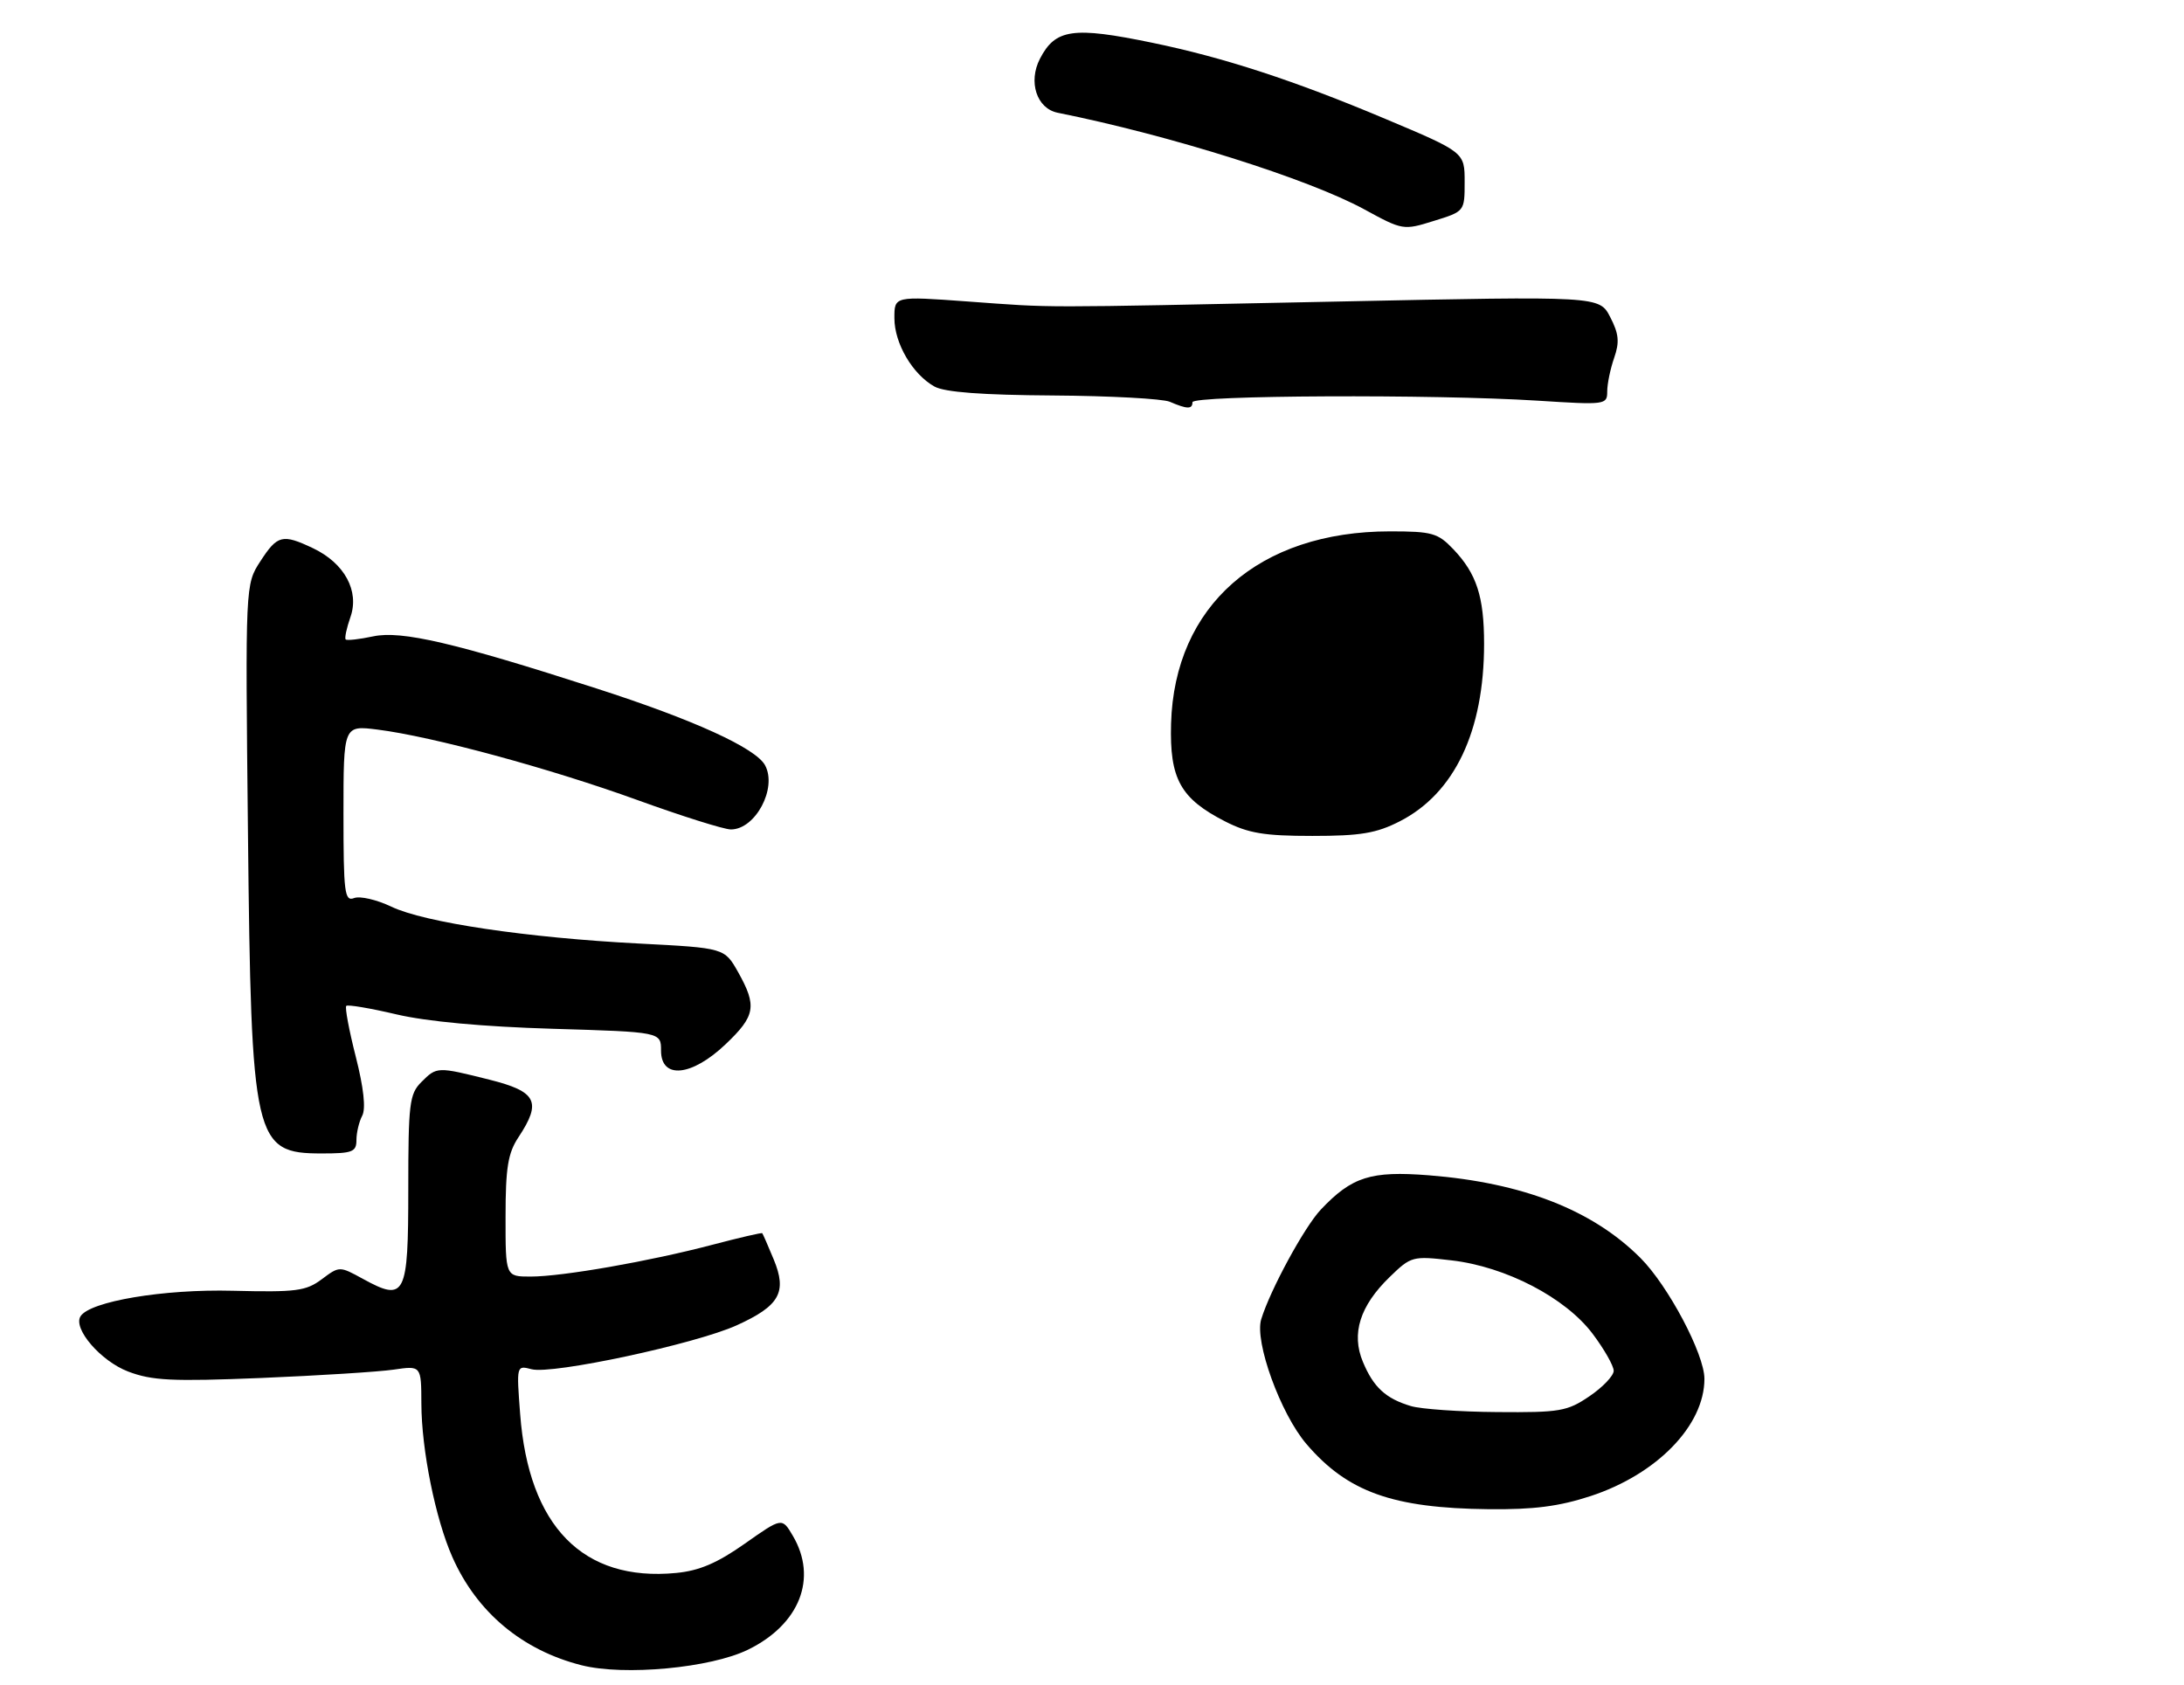 <?xml version="1.0" encoding="UTF-8" standalone="no"?>
<!DOCTYPE svg PUBLIC "-//W3C//DTD SVG 1.1//EN" "http://www.w3.org/Graphics/SVG/1.1/DTD/svg11.dtd" >
<svg xmlns="http://www.w3.org/2000/svg" xmlns:xlink="http://www.w3.org/1999/xlink" version="1.1" viewBox="0 0 337 260">
 <g >
 <path fill="currentColor"
d=" M 115.42 254.58 C 123.40 250.68 126.20 243.54 122.33 236.99 C 120.67 234.17 120.67 234.17 114.92 238.22 C 110.66 241.22 107.90 242.40 104.32 242.74 C 89.96 244.12 81.57 235.56 80.26 218.20 C 79.69 210.69 79.69 210.69 82.03 211.30 C 85.23 212.14 107.29 207.41 113.66 204.53 C 120.30 201.52 121.49 199.42 119.38 194.34 C 118.51 192.23 117.71 190.41 117.62 190.31 C 117.52 190.20 114.08 191.00 109.97 192.08 C 100.31 194.63 86.79 197.00 81.87 197.00 C 78.00 197.00 78.00 197.00 78.01 187.75 C 78.01 180.20 78.38 177.95 80.00 175.50 C 83.62 170.03 82.83 168.45 75.54 166.62 C 67.44 164.59 67.41 164.59 65.00 167.00 C 63.18 168.82 63.00 170.33 63.00 183.53 C 63.00 200.03 62.54 200.94 56.01 197.36 C 52.38 195.37 52.38 195.37 49.64 197.42 C 47.20 199.24 45.68 199.43 35.93 199.19 C 25.25 198.91 13.84 200.83 12.42 203.14 C 11.24 205.05 15.55 210.04 19.76 211.65 C 23.45 213.06 26.53 213.21 40.30 212.65 C 49.21 212.28 58.41 211.70 60.75 211.36 C 65.00 210.74 65.00 210.74 65.02 216.62 C 65.04 223.73 67.19 234.39 69.80 240.28 C 73.56 248.79 80.57 254.66 89.73 256.98 C 96.32 258.65 109.66 257.40 115.42 254.58 Z  M 245.45 230.87 C 255.68 227.51 263.00 219.97 263.00 212.78 C 263.00 208.97 257.41 198.41 253.11 194.11 C 245.72 186.72 234.95 182.52 220.46 181.37 C 211.51 180.67 208.61 181.59 203.81 186.66 C 201.27 189.35 196.00 199.05 194.61 203.59 C 193.55 207.03 197.59 218.16 201.58 222.83 C 207.93 230.25 214.90 232.74 229.73 232.90 C 236.66 232.97 240.57 232.47 245.45 230.87 Z  M 55.00 175.93 C 55.00 174.80 55.40 173.11 55.89 172.18 C 56.47 171.09 56.12 167.88 54.90 163.08 C 53.86 159.00 53.20 155.47 53.43 155.23 C 53.67 155.00 57.15 155.59 61.18 156.54 C 65.87 157.64 74.51 158.44 85.25 158.76 C 102.00 159.26 102.00 159.26 102.00 162.13 C 102.00 166.59 106.73 166.13 111.96 161.15 C 116.57 156.77 116.83 155.26 113.90 150.03 C 111.79 146.29 111.79 146.29 98.65 145.61 C 81.34 144.72 65.49 142.36 60.39 139.92 C 58.13 138.84 55.54 138.24 54.64 138.59 C 53.17 139.15 53.00 137.80 53.00 125.57 C 53.00 111.93 53.00 111.93 58.25 112.59 C 66.70 113.65 84.81 118.56 98.32 123.45 C 105.22 125.95 111.72 128.00 112.78 128.00 C 116.56 128.00 119.95 121.65 118.06 118.11 C 116.64 115.45 107.04 111.07 92.00 106.23 C 70.17 99.19 61.96 97.28 57.60 98.20 C 55.45 98.66 53.54 98.87 53.34 98.68 C 53.15 98.48 53.48 96.92 54.08 95.21 C 55.48 91.19 53.16 86.92 48.32 84.61 C 43.58 82.36 42.81 82.55 40.18 86.61 C 37.85 90.19 37.85 90.19 38.26 128.35 C 38.76 176.18 39.18 178.00 49.65 178.00 C 54.39 178.00 55.00 177.76 55.00 175.93 Z  M 184.00 62.07 C 184.00 60.99 221.32 60.82 237.25 61.83 C 247.74 62.50 248.00 62.47 248.00 60.41 C 248.00 59.25 248.48 56.92 249.07 55.23 C 249.92 52.79 249.80 51.51 248.46 48.93 C 246.79 45.69 246.79 45.69 206.64 46.53 C 158.69 47.52 163.12 47.52 149.25 46.52 C 138.00 45.70 138.00 45.70 138.01 49.10 C 138.01 53.00 140.82 57.77 144.19 59.65 C 145.77 60.53 151.53 60.96 162.50 61.03 C 171.30 61.09 179.40 61.53 180.50 62.00 C 183.19 63.16 184.00 63.17 184.00 62.07 Z  M 226.00 28.06 C 226.00 23.50 226.00 23.50 213.75 18.34 C 199.78 12.45 188.84 8.87 177.76 6.59 C 165.57 4.07 162.85 4.46 160.47 9.06 C 158.62 12.64 159.97 16.75 163.21 17.40 C 180.47 20.86 201.91 27.61 210.50 32.30 C 216.44 35.54 216.55 35.56 221.25 34.09 C 226.00 32.62 226.00 32.62 226.00 28.06 Z  M 189.02 126.75 C 182.14 123.23 180.46 120.19 180.70 111.67 C 181.22 93.46 194.27 82.00 214.49 82.00 C 220.97 82.00 221.87 82.25 224.25 84.75 C 227.85 88.53 229.00 92.06 229.00 99.36 C 229.00 112.84 224.44 122.43 215.98 126.75 C 212.37 128.59 209.94 129.00 202.50 129.00 C 195.06 129.00 192.63 128.59 189.02 126.75 Z  M 217.69 216.98 C 213.82 215.82 211.93 214.08 210.30 210.16 C 208.48 205.82 209.84 201.52 214.43 197.07 C 217.74 193.86 217.96 193.80 223.97 194.50 C 232.36 195.47 241.56 200.26 245.75 205.83 C 247.54 208.21 249.00 210.78 249.00 211.54 C 249.00 212.30 247.32 214.07 245.27 215.46 C 241.83 217.80 240.70 217.99 231.02 217.91 C 225.23 217.87 219.23 217.45 217.69 216.98 Z "/>
</g>
</svg>